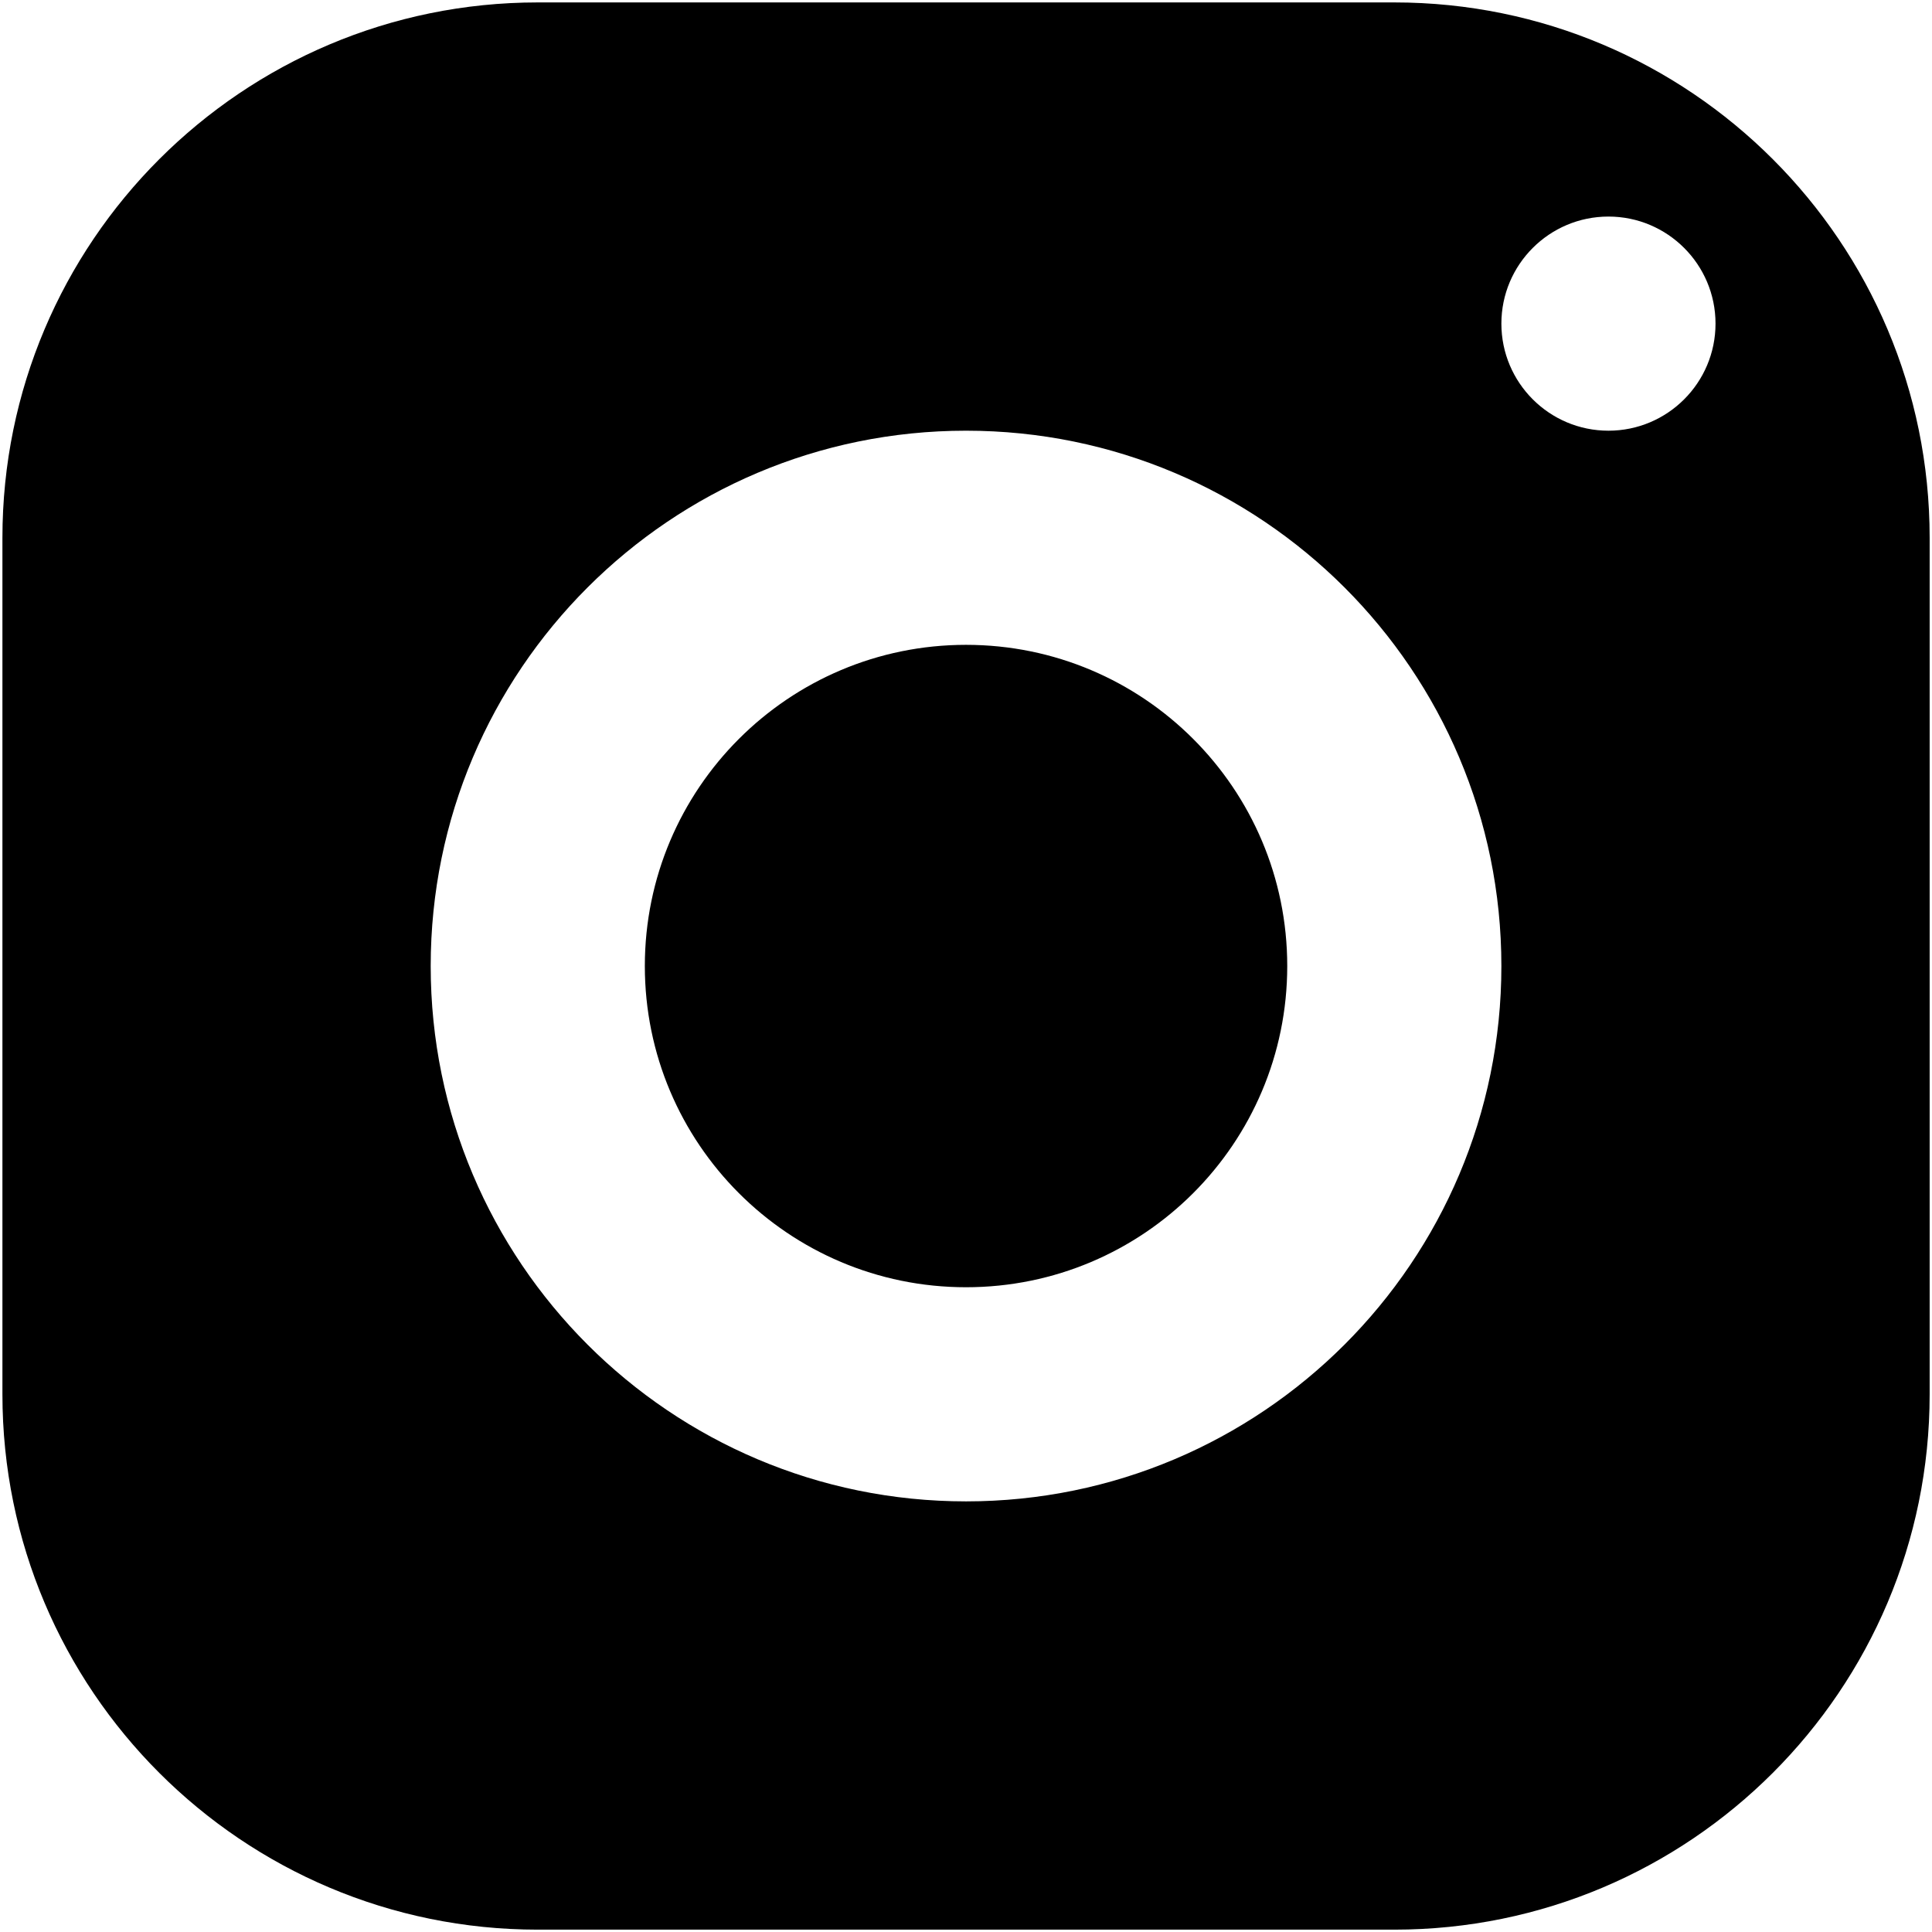 <svg xmlns="http://www.w3.org/2000/svg" x="0px" y="0px" viewBox="0,0,256,256">
  <g transform="translate(-42.24,-42.24) scale(1.33,1.33)">
    <g fill="currentColor" fill-rule="nonzero" stroke="none" stroke-width="1" stroke-linecap="butt"
      stroke-linejoin="miter" stroke-miterlimit="10" stroke-dasharray="" stroke-dashoffset="0" font-family="none"
      font-weight="none" font-size="none" text-anchor="none" style="mix-blend-mode: normal">
      <g transform="scale(10.667,10.667)">
        <path
          d="M8,3c-2.761,0 -5,2.239 -5,5v8c0,2.761 2.239,5 5,5h8c2.761,0 5,-2.239 5,-5v-8c0,-2.761 -2.239,-5 -5,-5zM18,5c0.552,0 1,0.448 1,1c0,0.552 -0.448,1 -1,1c-0.552,0 -1,-0.448 -1,-1c0,-0.552 0.448,-1 1,-1zM12,7c2.761,0 5,2.239 5,5c0,2.761 -2.239,5 -5,5c-2.761,0 -5,-2.239 -5,-5c0,-2.761 2.239,-5 5,-5zM12,9c-1.657,0 -3,1.343 -3,3c0,1.657 1.343,3 3,3c1.657,0 3,-1.343 3,-3c0,-1.657 -1.343,-3 -3,-3z">
        </path>
      </g>
    </g>
  </g>
</svg>